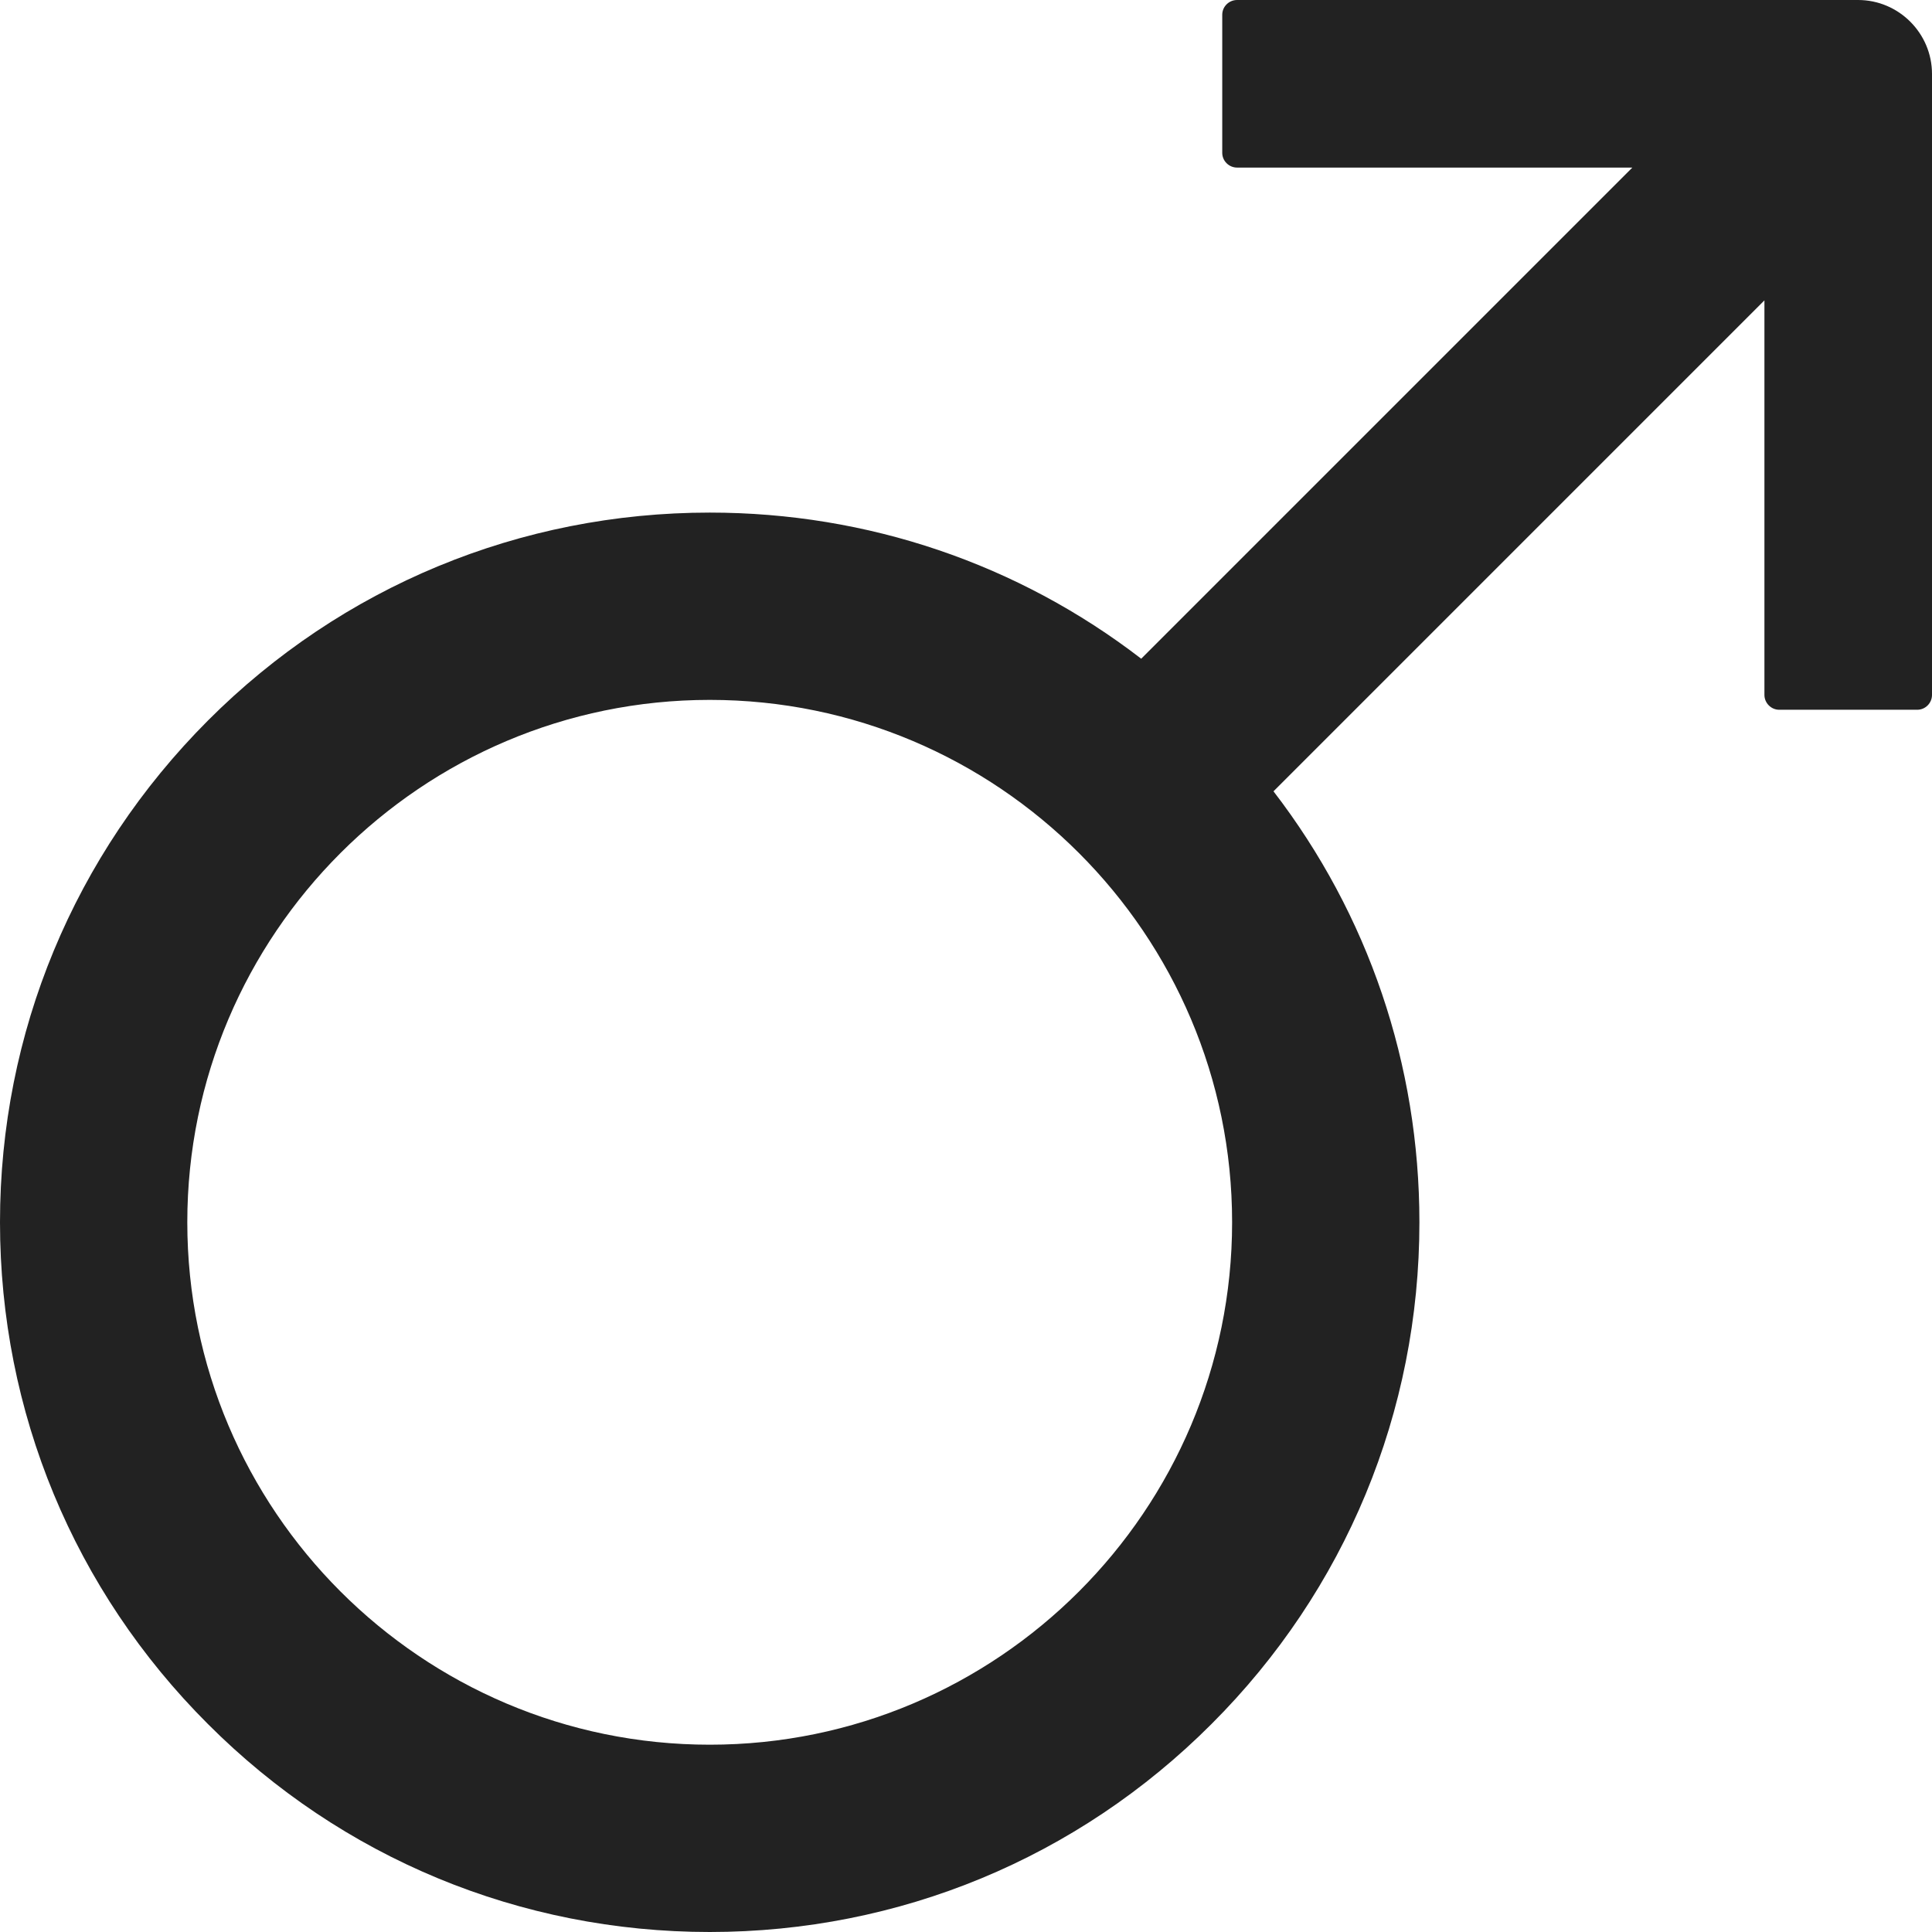 <svg width="19" height="19" viewBox="0 0 19 19" fill="none" xmlns="http://www.w3.org/2000/svg">
<path d="M18.273 0H12.166C12.086 0 12.02 0.065 12.02 0.145V1.503C12.02 1.583 12.086 1.648 12.166 1.648H16.053L11.223 6.478C10.011 5.545 8.533 5.041 6.98 5.041C5.116 5.041 3.361 5.768 2.045 7.086C0.729 8.405 0 10.157 0 12.02C0 13.884 0.727 15.639 2.045 16.955C3.361 18.273 5.116 19 6.98 19C8.843 19 10.598 18.273 11.914 16.955C13.232 15.639 13.959 13.884 13.959 12.02C13.959 10.467 13.455 8.993 12.524 7.782L17.352 2.954V6.834C17.352 6.914 17.418 6.98 17.497 6.98H18.855C18.935 6.98 19 6.914 19 6.834V0.727C19 0.327 18.673 0 18.273 0ZM6.98 17.158C4.147 17.158 1.842 14.853 1.842 12.02C1.842 9.187 4.147 6.883 6.98 6.883C9.813 6.883 12.117 9.187 12.117 12.02C12.117 14.853 9.813 17.158 6.98 17.158Z" fill="#222222"/>
</svg>
